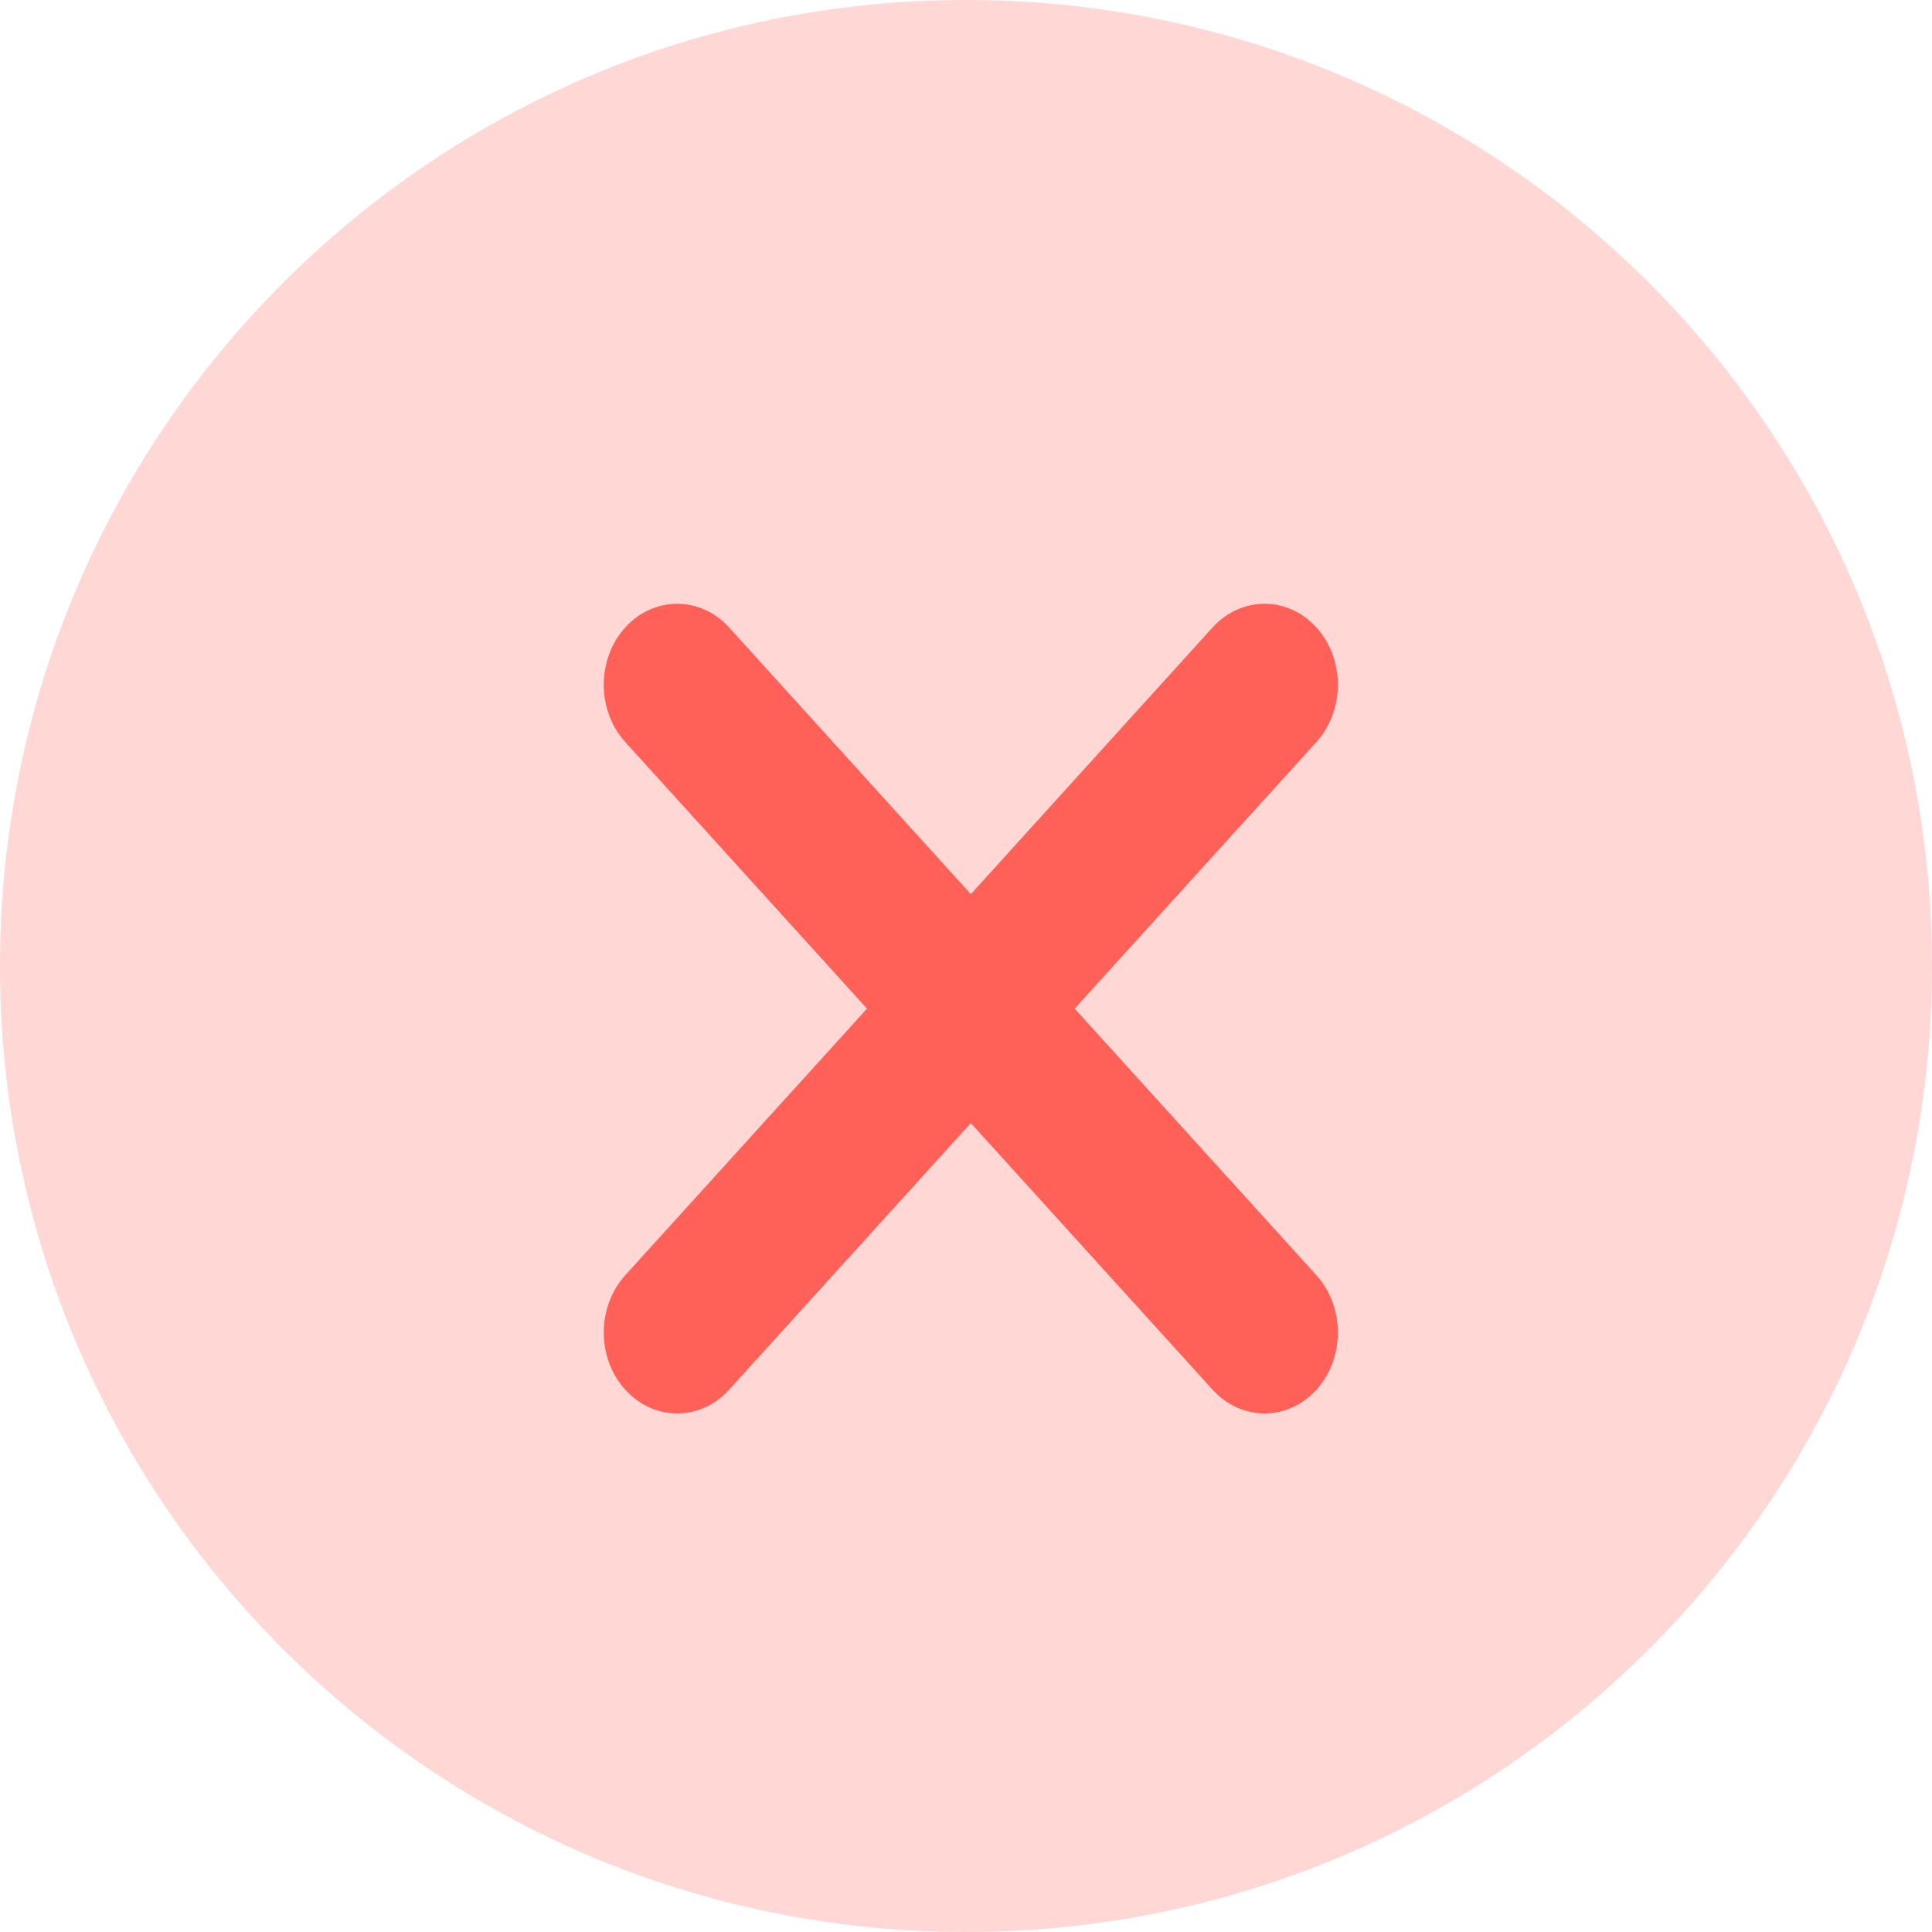 <svg width="16" height="16" viewBox="0 0 16 16" fill="none" xmlns="http://www.w3.org/2000/svg">
<path fill-rule="evenodd" clip-rule="evenodd" d="M8 16C12.418 16 16 12.418 16 8C16 3.582 12.418 0 8 0C3.582 0 0 3.582 0 8C0 12.418 3.582 16 8 16Z" fill="#FFD7D5"/>
<path fill-rule="evenodd" clip-rule="evenodd" d="M10.902 5.196C10.665 4.935 10.28 4.935 10.042 5.196L8.04 7.405L6.038 5.196C5.801 4.935 5.416 4.935 5.178 5.196C4.941 5.458 4.941 5.883 5.178 6.145L7.18 8.353L5.178 10.561C4.941 10.823 4.941 11.248 5.178 11.509C5.416 11.771 5.801 11.771 6.038 11.509L8.04 9.301L10.042 11.509C10.28 11.771 10.665 11.771 10.902 11.509C11.139 11.248 11.139 10.823 10.902 10.561L8.9 8.353L10.902 6.145C11.139 5.883 11.139 5.458 10.902 5.196Z" fill="#FF6159"/>
</svg>
